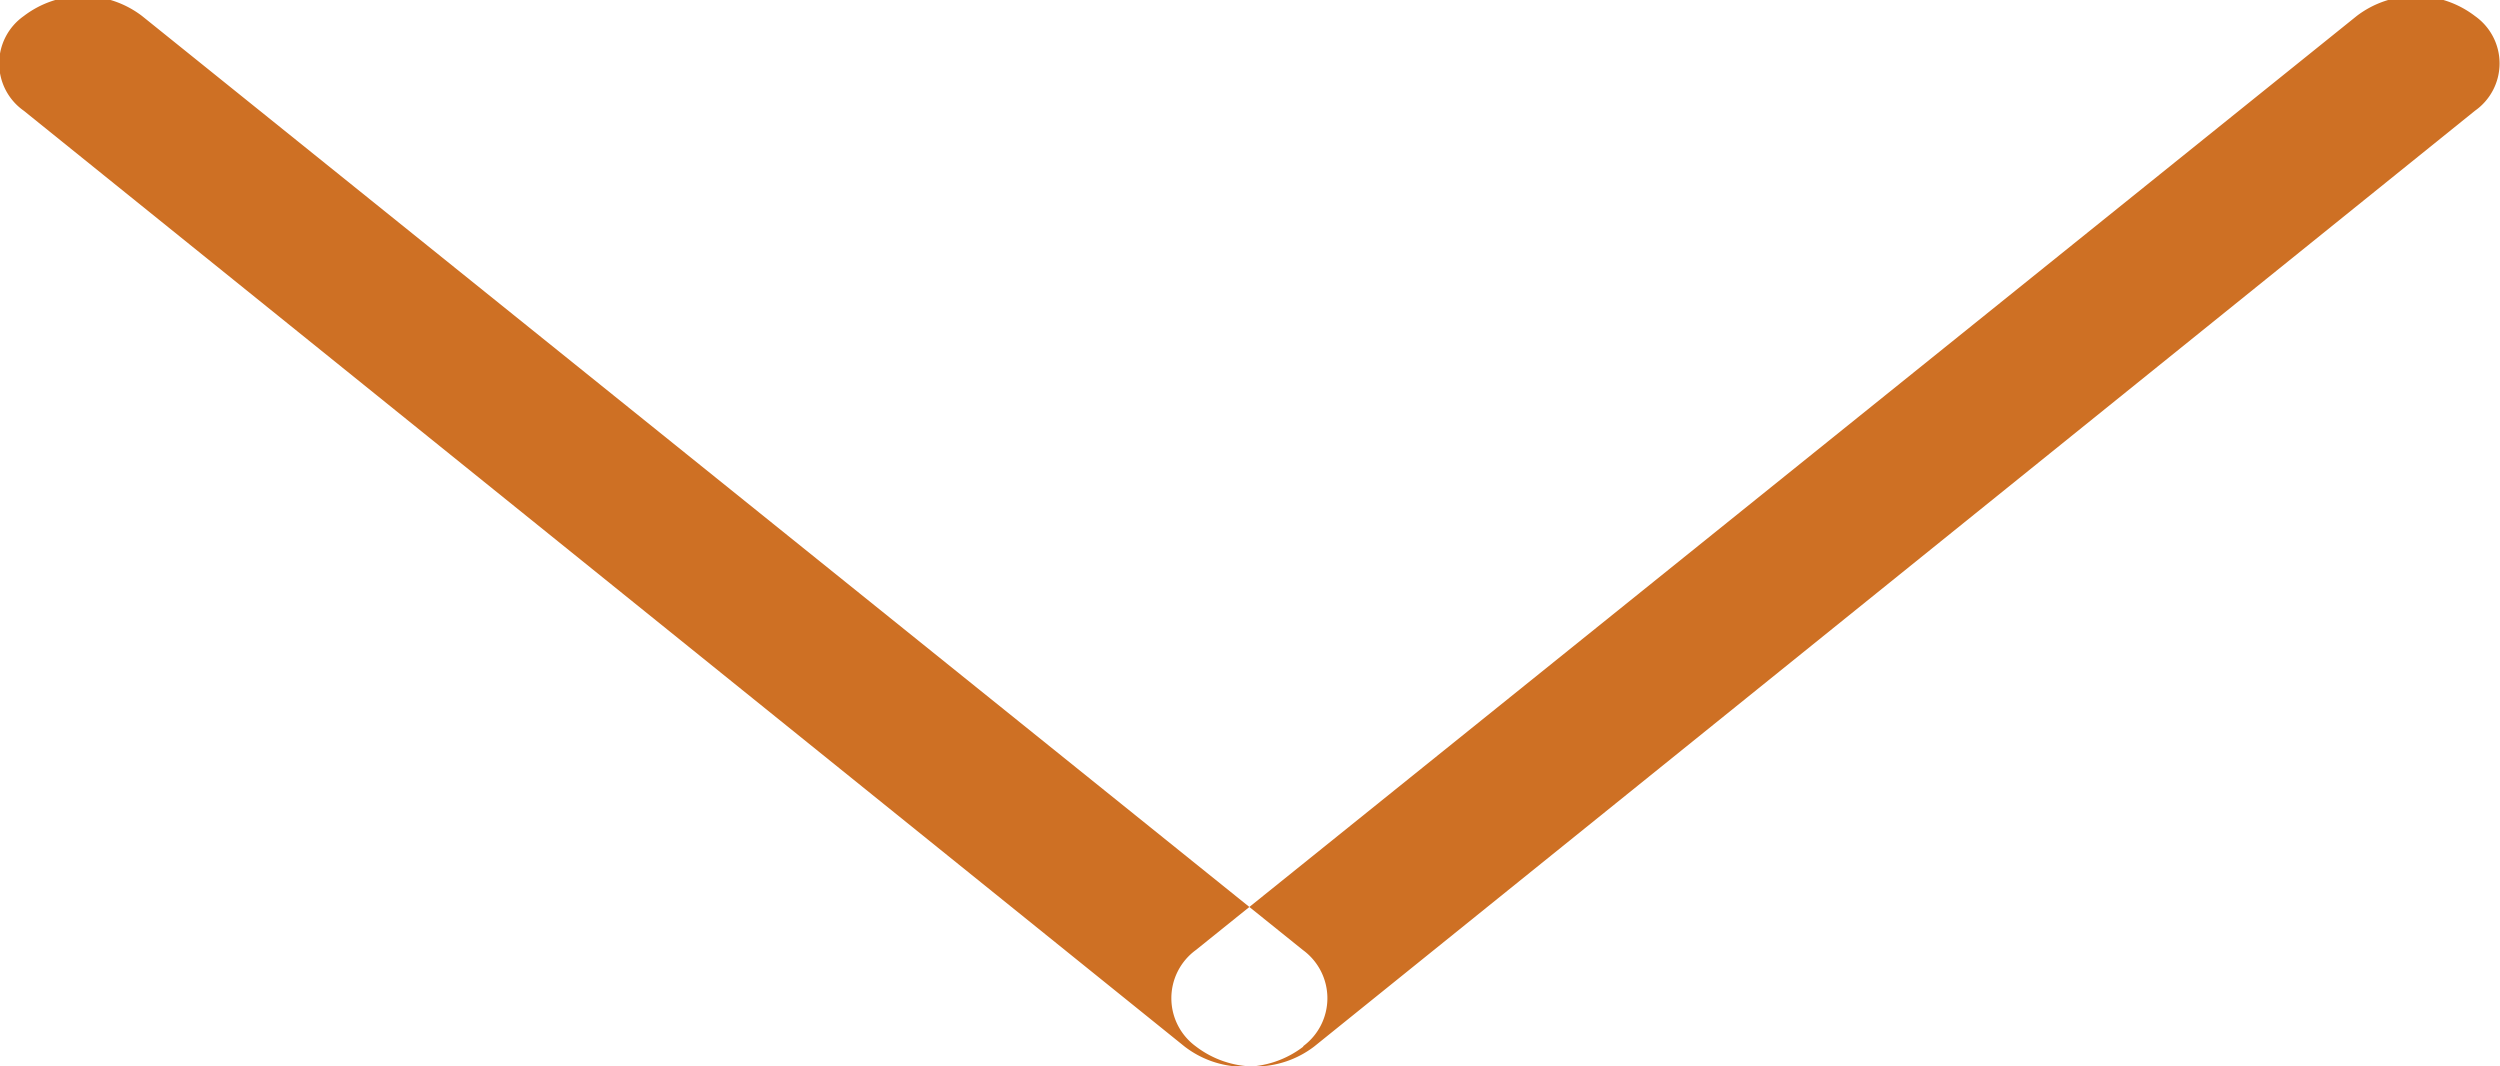 <svg xmlns="http://www.w3.org/2000/svg" xmlns:xlink="http://www.w3.org/1999/xlink" width="14" height="5.97" viewBox="0 0 14 5.97">
  <defs>
    <style>
      .cls-1 {
        fill: #ce7024;
        fill-rule: evenodd;
        filter: url(#filter);
      }
    </style>
    <filter id="filter" x="670" y="2550.03" width="14" height="5.97" filterUnits="userSpaceOnUse">
      <feFlood result="flood" flood-color="#1c1b1a" flood-opacity="0.65"/>
      <feComposite result="composite" operator="in" in2="SourceGraphic"/>
      <feBlend result="blend" in2="SourceGraphic"/>
    </filter>
  </defs>
  <path id="стрелка" class="cls-1" d="M683.86,2550.12a0.324,0.324,0,0,1,0,.53l-6.5,5.24a0.545,0.545,0,0,1-.663,0,0.334,0.334,0,0,1,0-.54l6.5-5.23A0.545,0.545,0,0,1,683.86,2550.12Zm-6.564,5.77a0.334,0.334,0,0,0,0-.54l-6.5-5.23a0.545,0.545,0,0,0-.663,0,0.324,0.324,0,0,0,0,.53l6.5,5.24A0.545,0.545,0,0,0,677.3,2555.89Z" transform="translate(-670 -2550.03)"/>
</svg>
